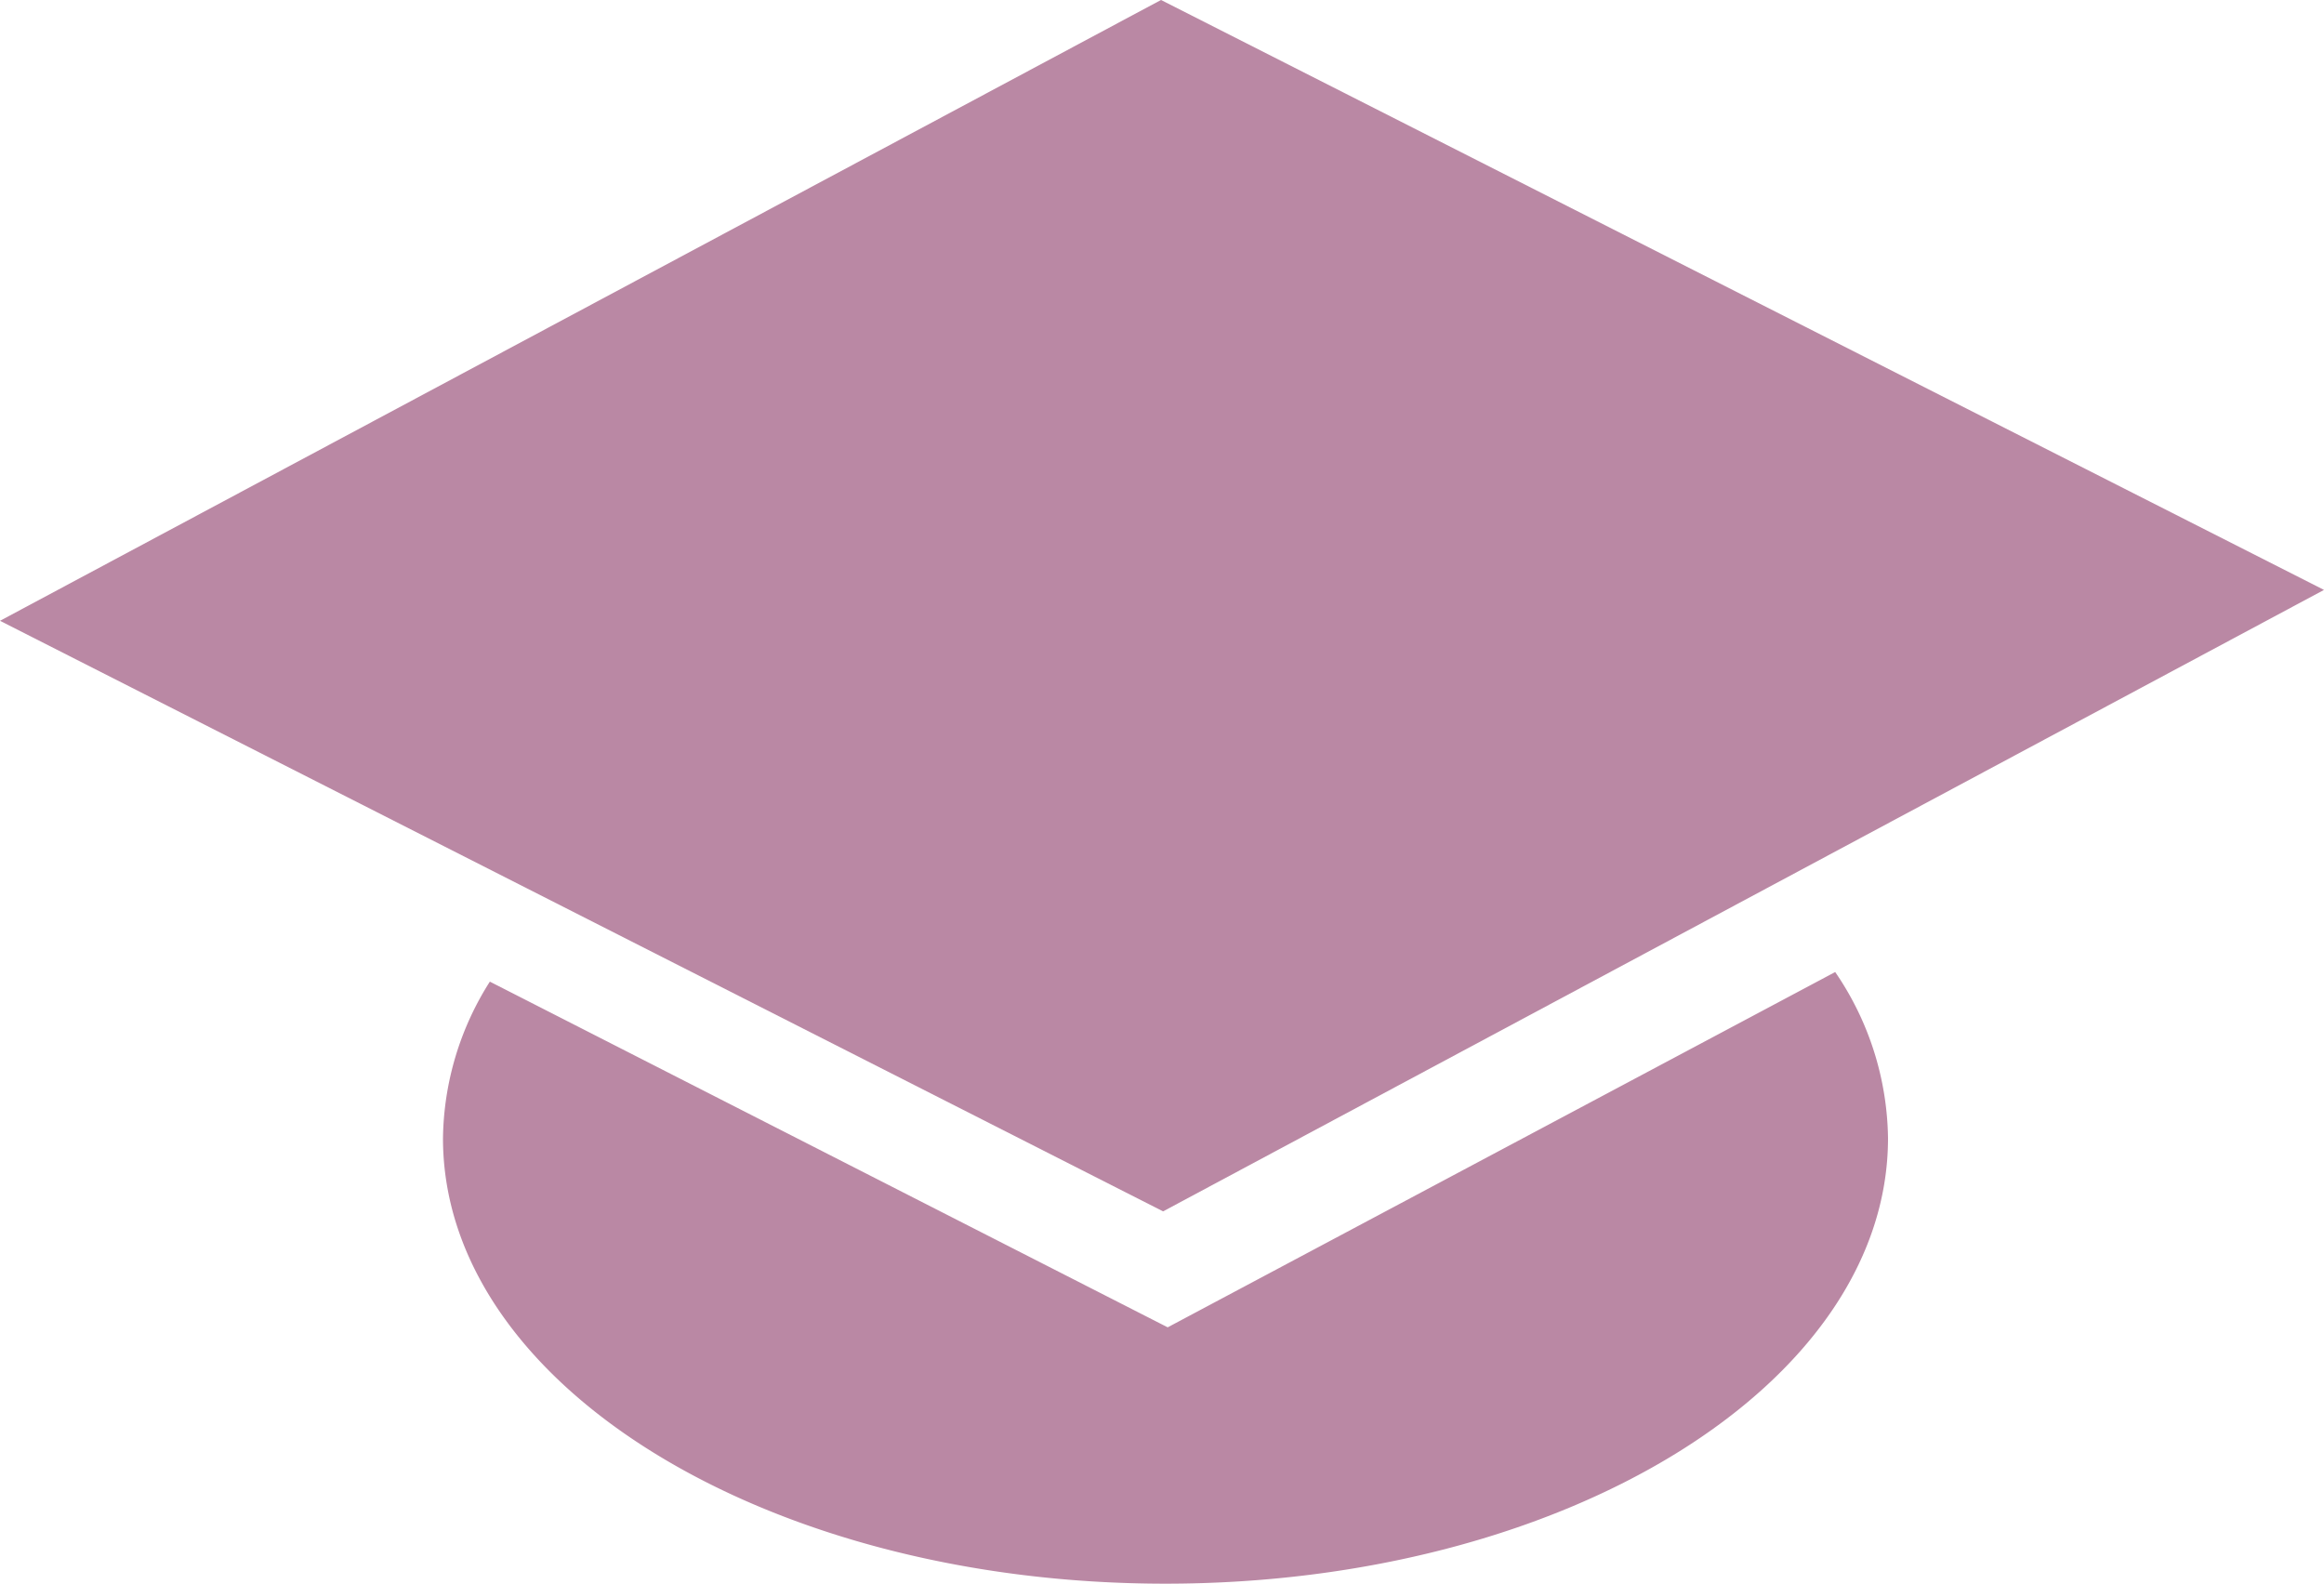 <?xml version="1.0" encoding="UTF-8" standalone="no"?>
<svg
   id="Calque_1"
   data-name="Calque 1"
   viewBox="0 0 22.265 15.173"
   version="1.1"
   sodipodi:docname="education_rose.svg"
   width="22.265"
   height="15.173"
   inkscape:version="1.2.2 (732a01da63, 2022-12-09)"
   xmlns:inkscape="http://www.inkscape.org/namespaces/inkscape"
   xmlns:sodipodi="http://sodipodi.sourceforge.net/DTD/sodipodi-0.dtd"
   xmlns:xlink="http://www.w3.org/1999/xlink"
   xmlns="http://www.w3.org/2000/svg"
   xmlns:svg="http://www.w3.org/2000/svg"
   xmlns:rdf="http://www.w3.org/1999/02/22-rdf-syntax-ns#"
   xmlns:cc="http://creativecommons.org/ns#"
   xmlns:dc="http://purl.org/dc/elements/1.1/">
  <sodipodi:namedview
     id="namedview14"
     pagecolor="#ffffff"
     bordercolor="#000000"
     borderopacity="0.25"
     inkscape:showpageshadow="2"
     inkscape:pageopacity="0.0"
     inkscape:pagecheckerboard="0"
     inkscape:deskcolor="#d1d1d1"
     showgrid="false"
     inkscape:zoom="26.15625"
     inkscape:cx="11.679809"
     inkscape:cy="6.6905615"
     inkscape:window-width="1920"
     inkscape:window-height="1017"
     inkscape:window-x="-8"
     inkscape:window-y="-8"
     inkscape:window-maximized="1"
     inkscape:current-layer="Calque_1" />
  <defs
     id="defs7">
    <symbol
       id="education"
       data-name="education"
       viewBox="0 0 22.265 15.173">
      <polygon
         points="0,5.948 11.123,0 22.265,5.652 11.143,11.606 "
         id="polygon2" />
      <path
         d="M 11.187,12.717 4.693,9.405 a 2.858,2.858 0 0 0 -0.449,1.5 c 0,2.359 3.098,4.268 6.922,4.268 3.821,0 6.922,-1.909 6.922,-4.268 A 2.875,2.875 0 0 0 17.582,9.313 Z"
         id="path4" />
    </symbol>
  </defs>
  <title
     id="title9">education</title>
  <use
     width="22.265"
     height="15.173"
     transform="translate(0,-2.6841045e-4)"
     xlink:href="#education"
     id="use11"
     style="fill:#ba88a4;fill-opacity:1" />
</svg>
